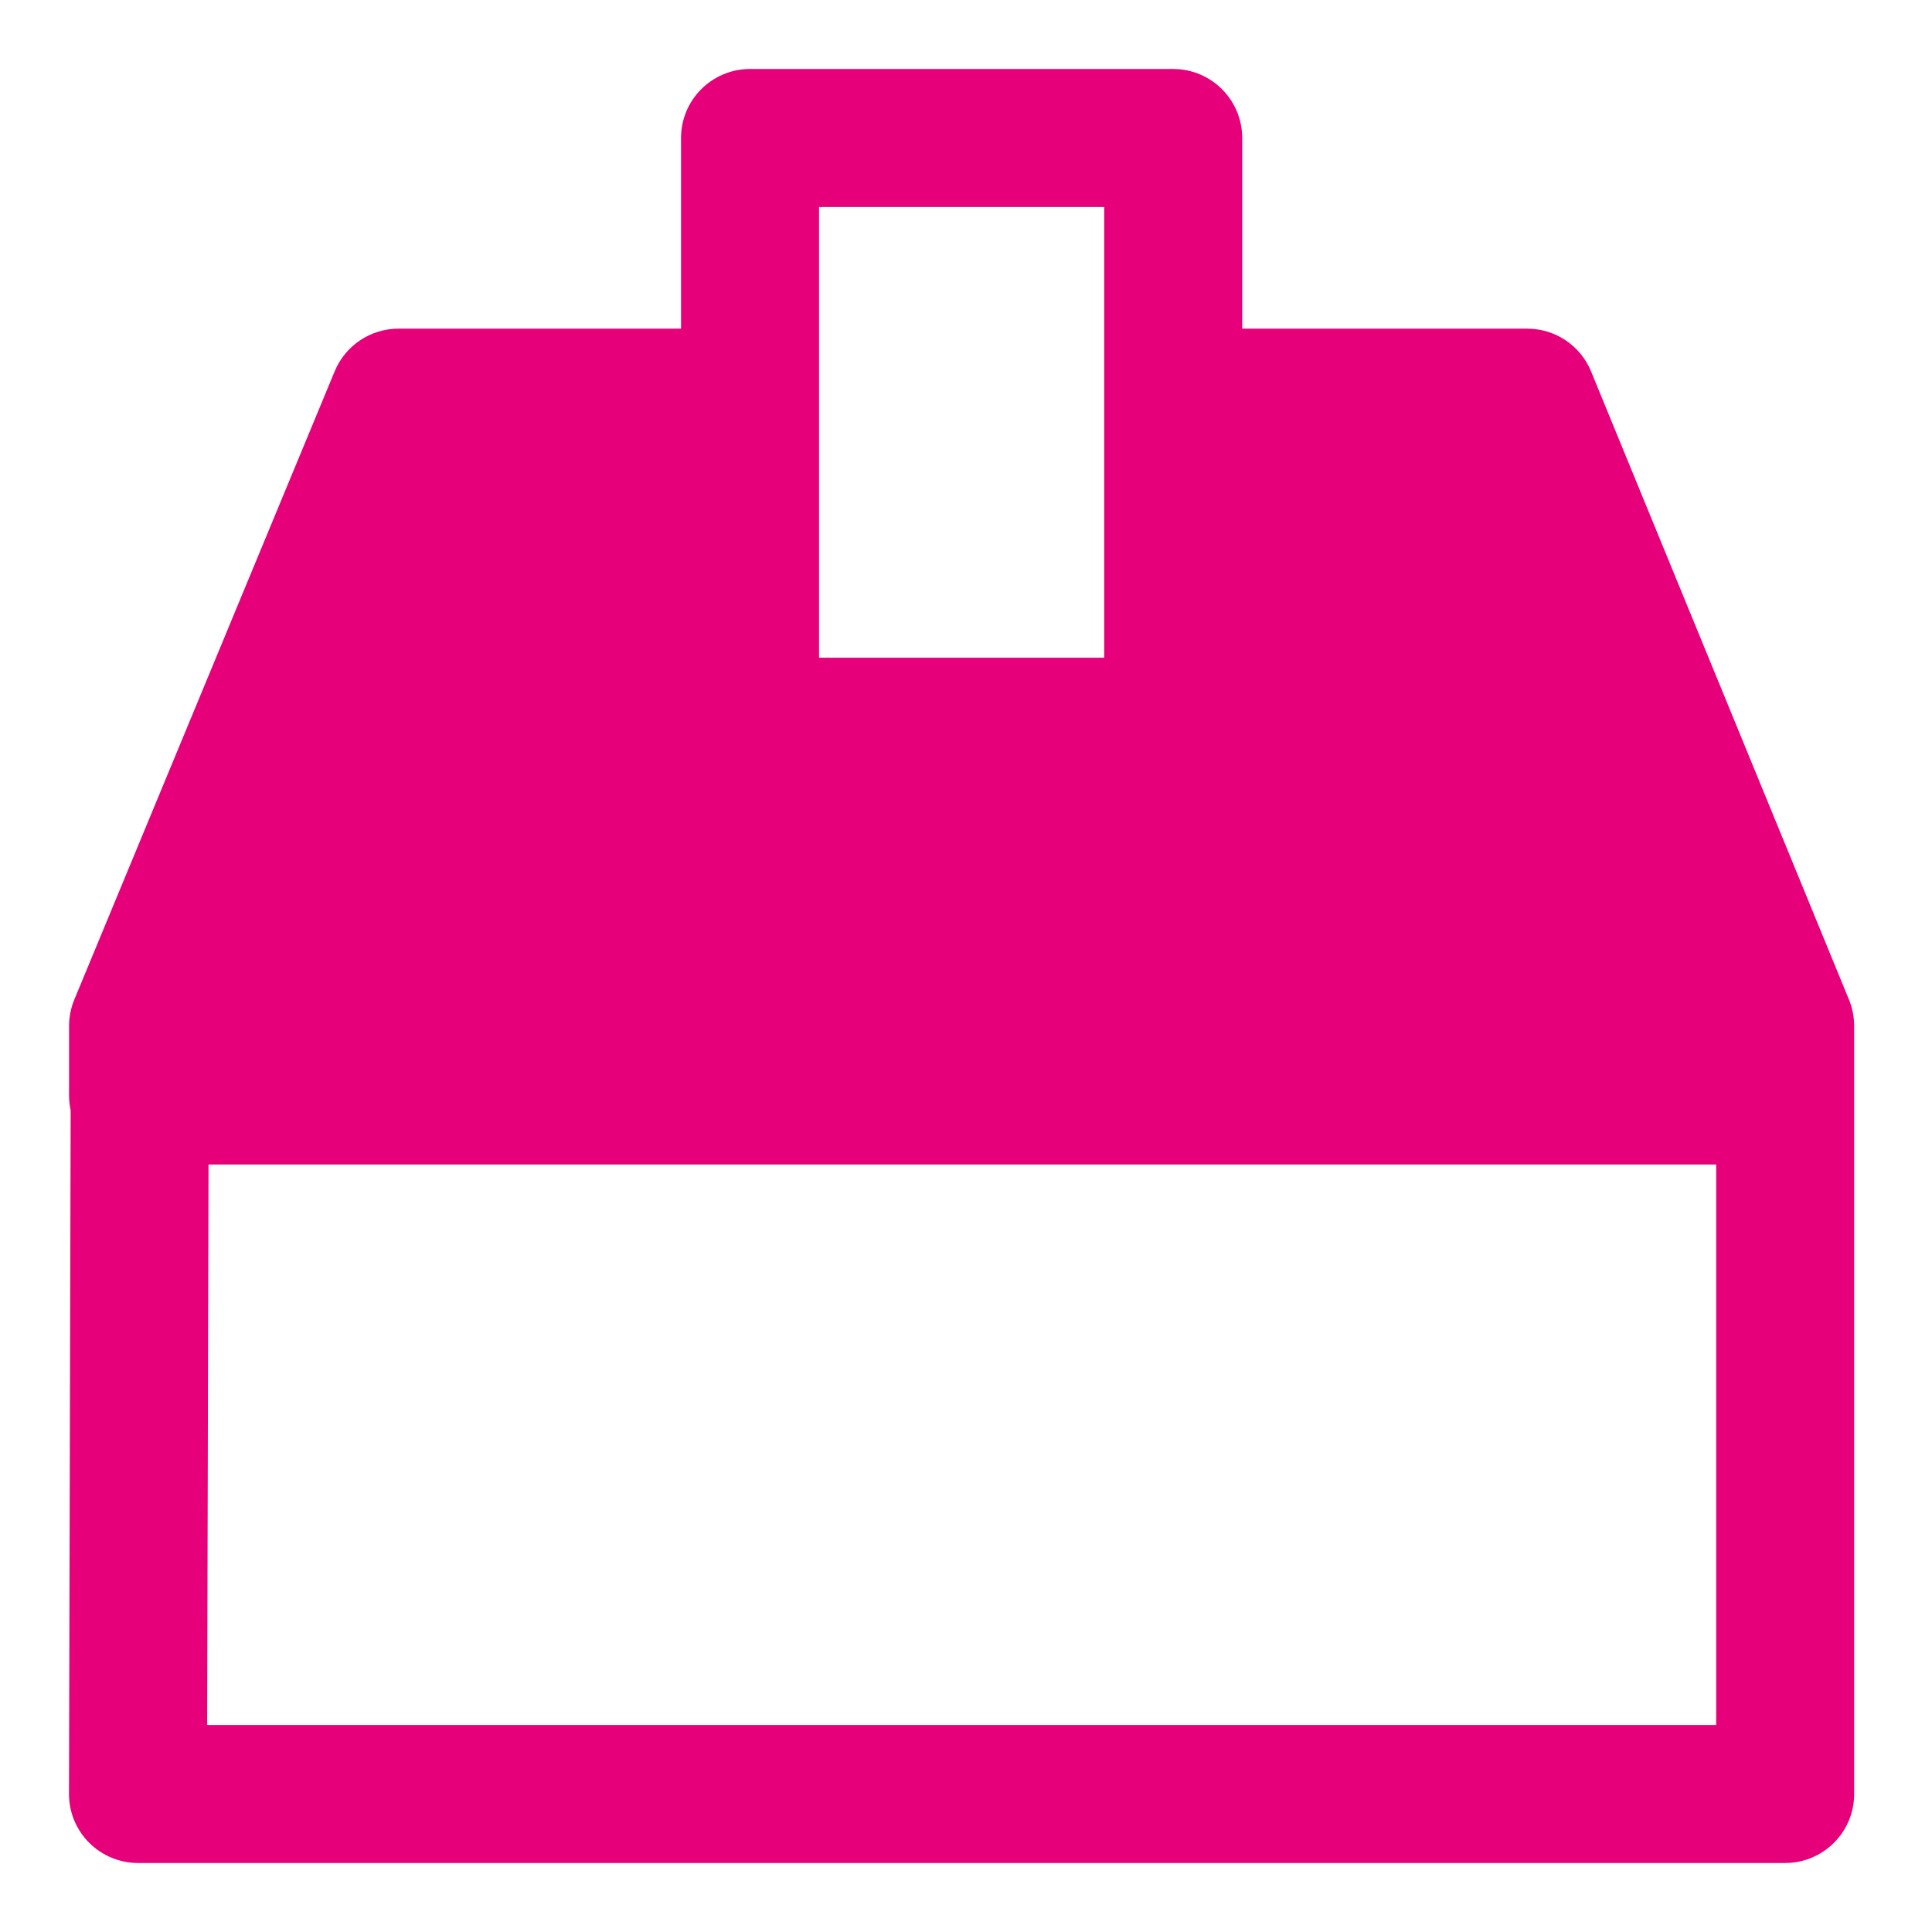<svg width="48" height="48" viewBox="0 0 28 28" fill="#e6007a" xmlns="http://www.w3.org/2000/svg" stroke-width="2" stroke-linecap="round" stroke-linejoin="round" stroke="#e6007a"><path fill-rule="evenodd" clip-rule="evenodd" d="M10.87 1C10.317 1 9.87 1.448 9.87 2V4.763H5.775C5.371 4.763 5.006 5.007 4.851 5.38L1.077 14.487C1.027 14.608 1.001 14.738 1.001 14.87V15.877C1.001 15.95 1.009 16.022 1.024 16.091L1 25.997C0.999 26.263 1.104 26.518 1.292 26.706C1.48 26.894 1.734 27 2 27H25.872C26.424 27 26.872 26.552 26.872 26V15.92C26.872 15.905 26.872 15.891 26.872 15.877V14.871C26.872 14.74 26.847 14.611 26.798 14.491L23.059 5.383C22.905 5.008 22.54 4.763 22.134 4.763H18.003V2C18.003 1.448 17.555 1 17.003 1H10.87ZM11.87 9.532V3H16.003V9.532H11.87ZM3.002 25L3.022 16.877H24.872V25H3.002Z" stroke="none"></path></svg>